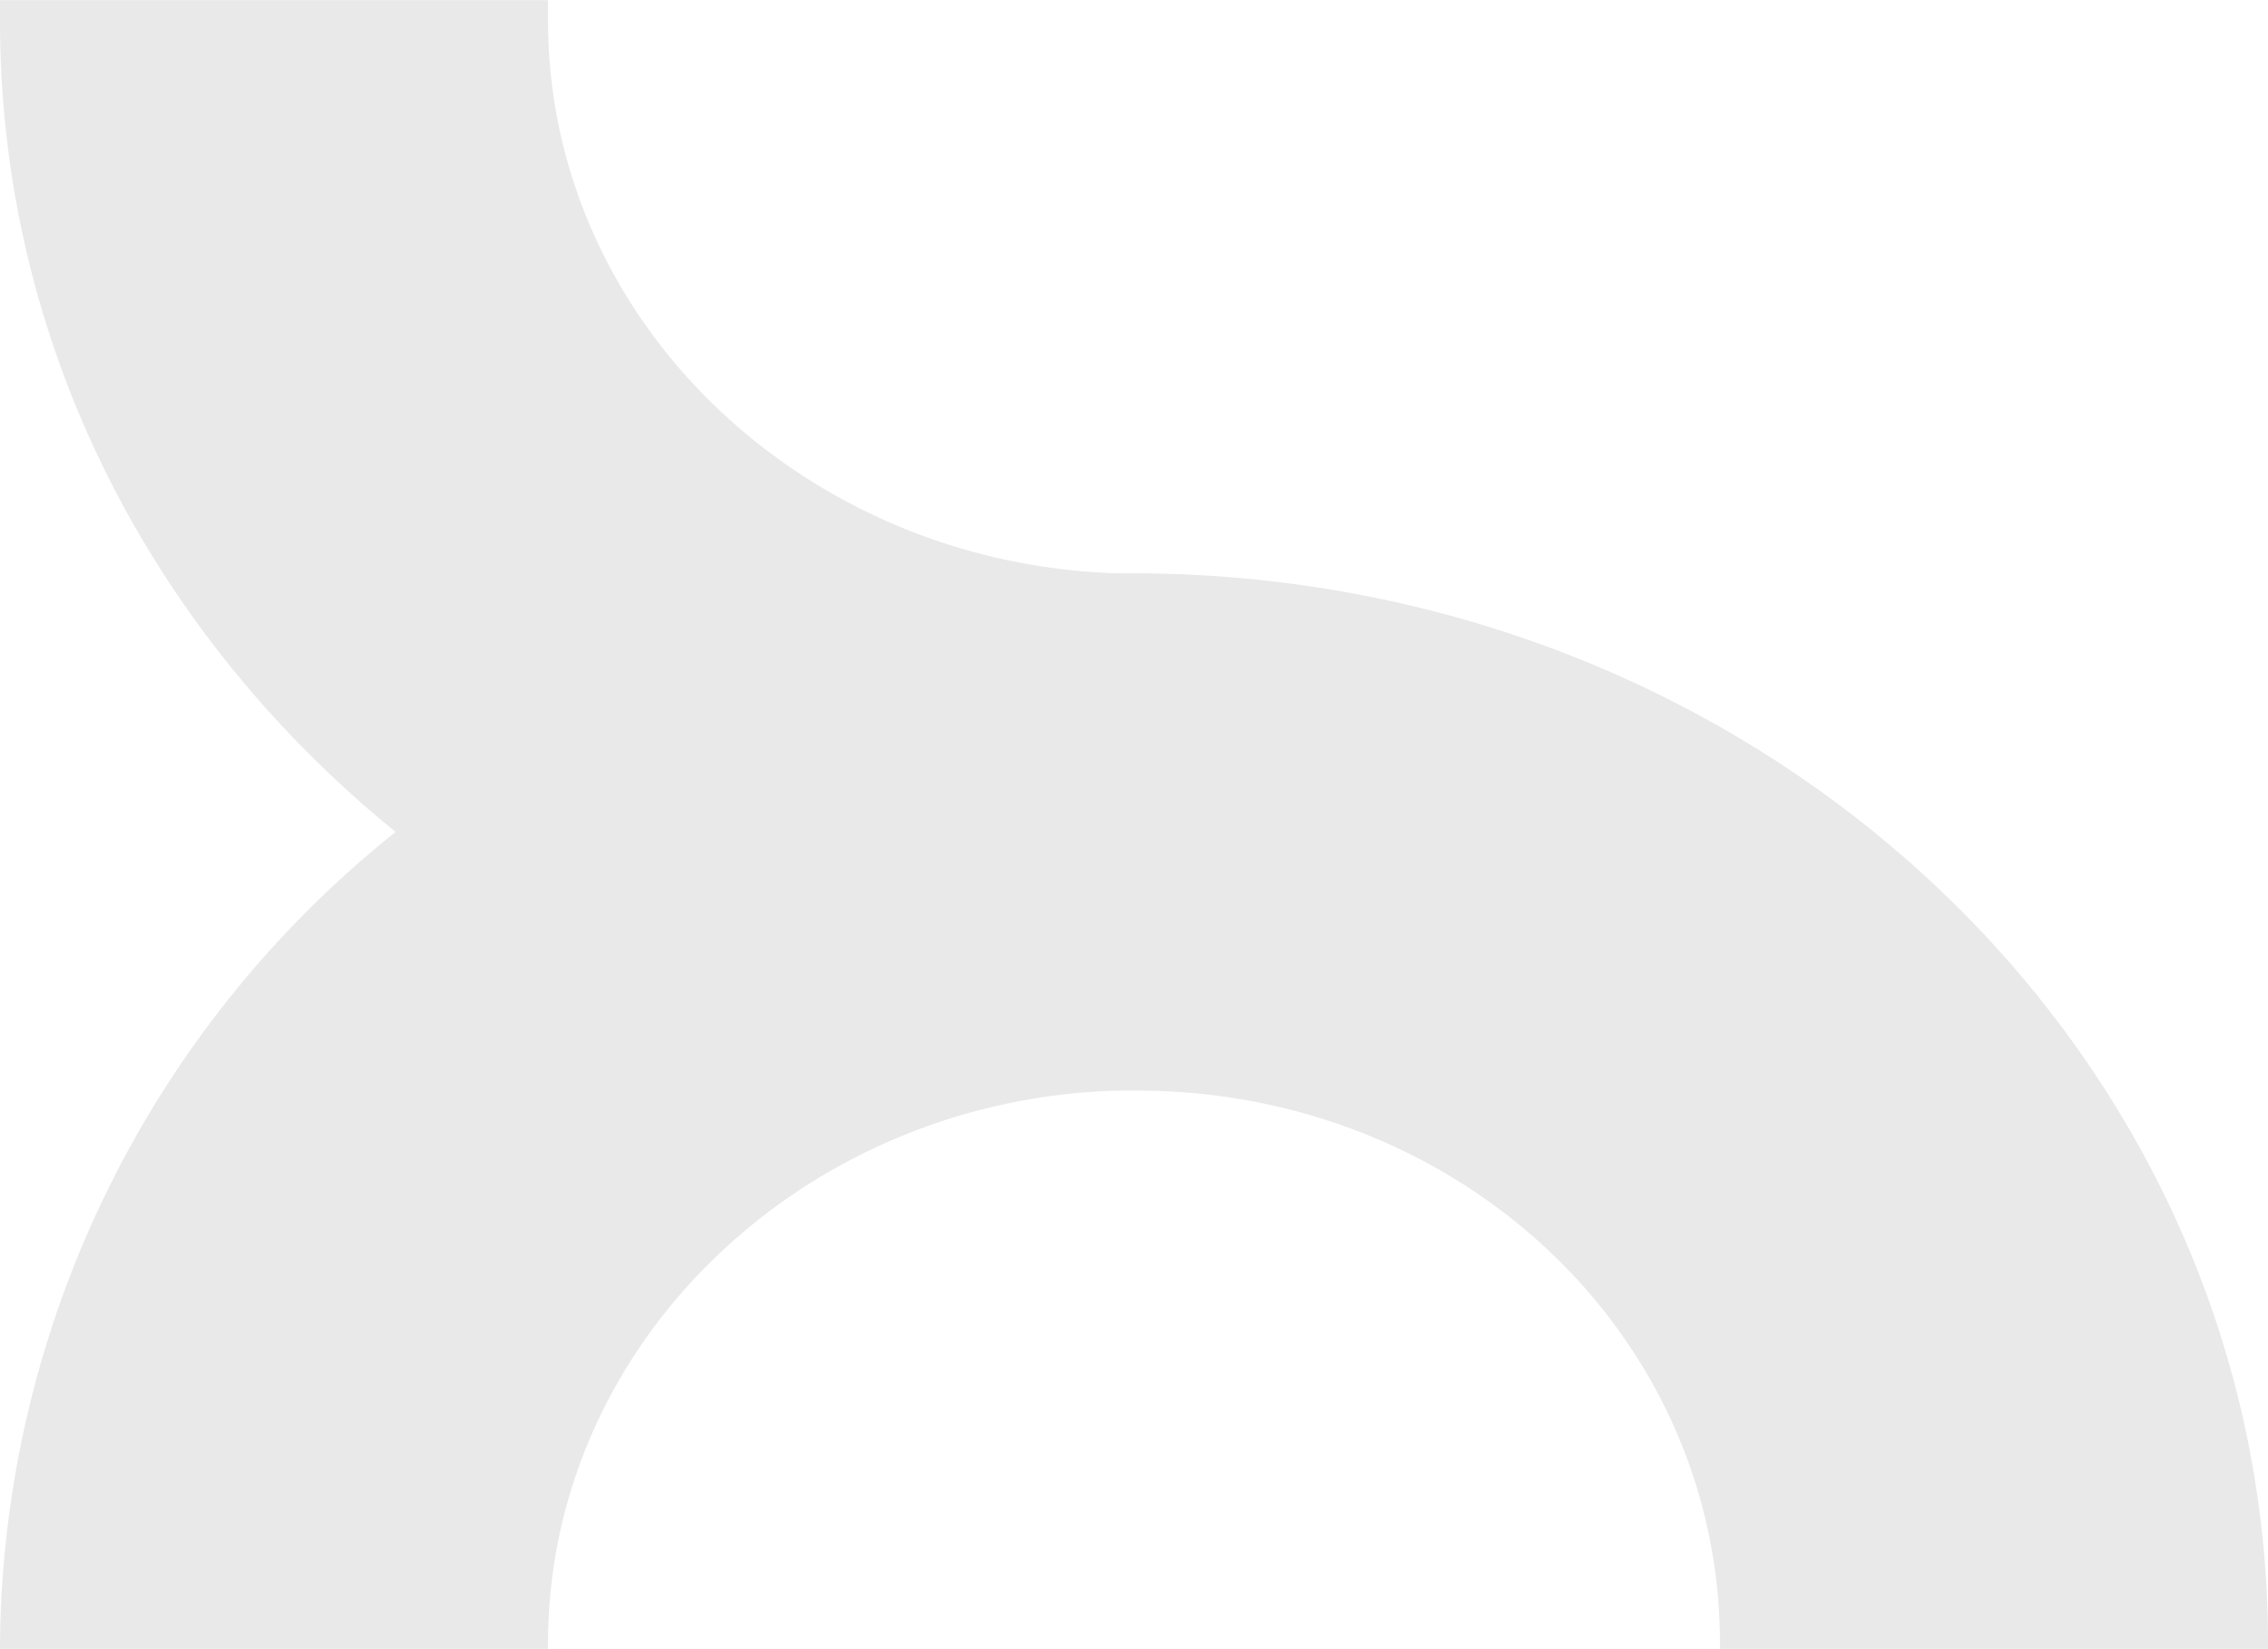 <svg id="Capa_1" data-name="Capa 1" xmlns="http://www.w3.org/2000/svg" viewBox="0 0 112.65 81.91"><defs><style>.cls-1{fill:#e9e9e9;}</style></defs><title>logo_icono</title><path class="cls-1" d="M62.47,32.11h-.76C46.09,31.6,33.49,19.51,33.49,4.64v-1H6.27v1c0,16.13,7.56,30.49,19.65,40.32A52.16,52.16,0,0,0,6.27,85.28v.26H33.49v-.26c0-14.86,12.6-27,28.22-27.47h1.51C79.1,58.07,91.7,70.16,91.7,85.28v.26h27.22v-.26c0-29.48-25.2-53.17-56.45-53.17" transform="translate(-6.27 -3.63)"/></svg>
